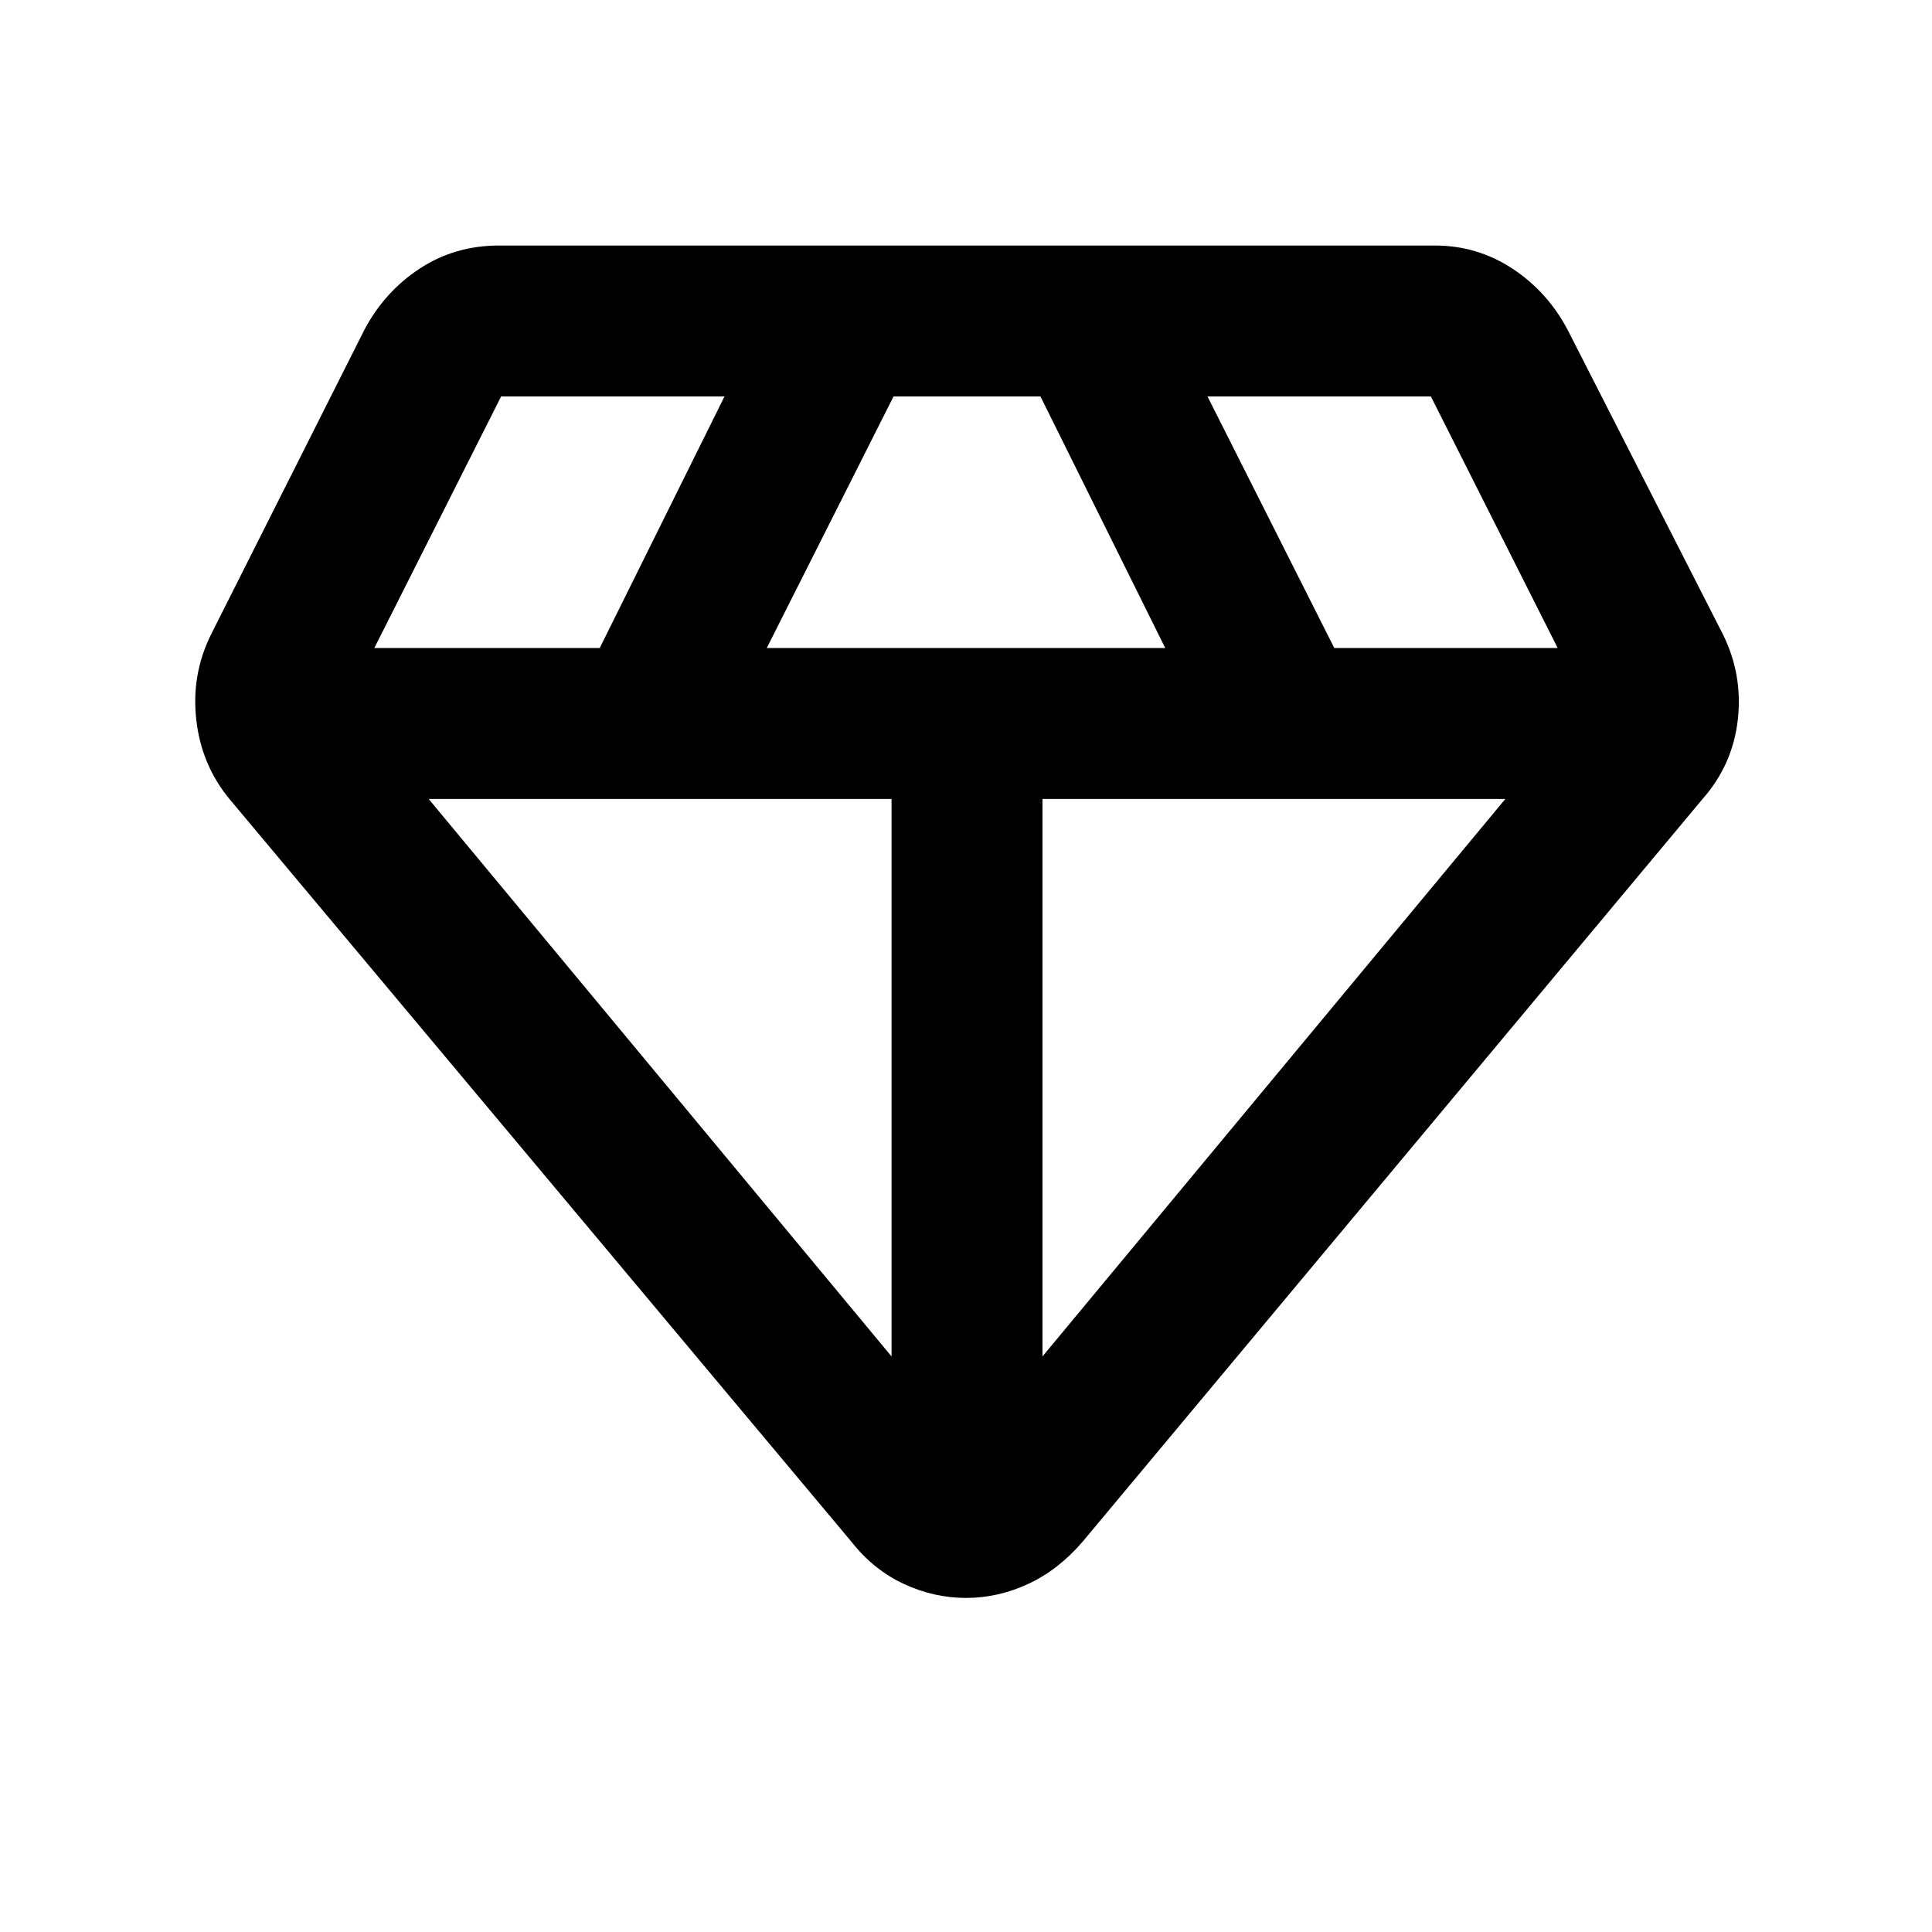 <svg xmlns="http://www.w3.org/2000/svg" height="24" width="24"><path d="M12 19.85q-.4 0-.775-.175t-.65-.525L2.85 9.925q-.35-.425-.412-.987-.063-.563.187-1.063l1.9-3.775q.25-.475.688-.763.437-.287.987-.287h11.625q.525 0 .963.287.437.288.687.763L21.4 7.875q.25.5.188 1.063-.063.562-.438.987l-7.7 9.225q-.3.35-.675.525-.375.175-.775.175ZM9.525 8.05h4.95l-1.55-3.125H11.1Zm1.55 8.8V9.925h-5.75Zm1.875 0 5.75-6.925h-5.75Zm3.625-8.8h2.775l-1.575-3.125h.013H15Zm-11.925 0h2.8L9 4.925H6.225Z"/></svg>